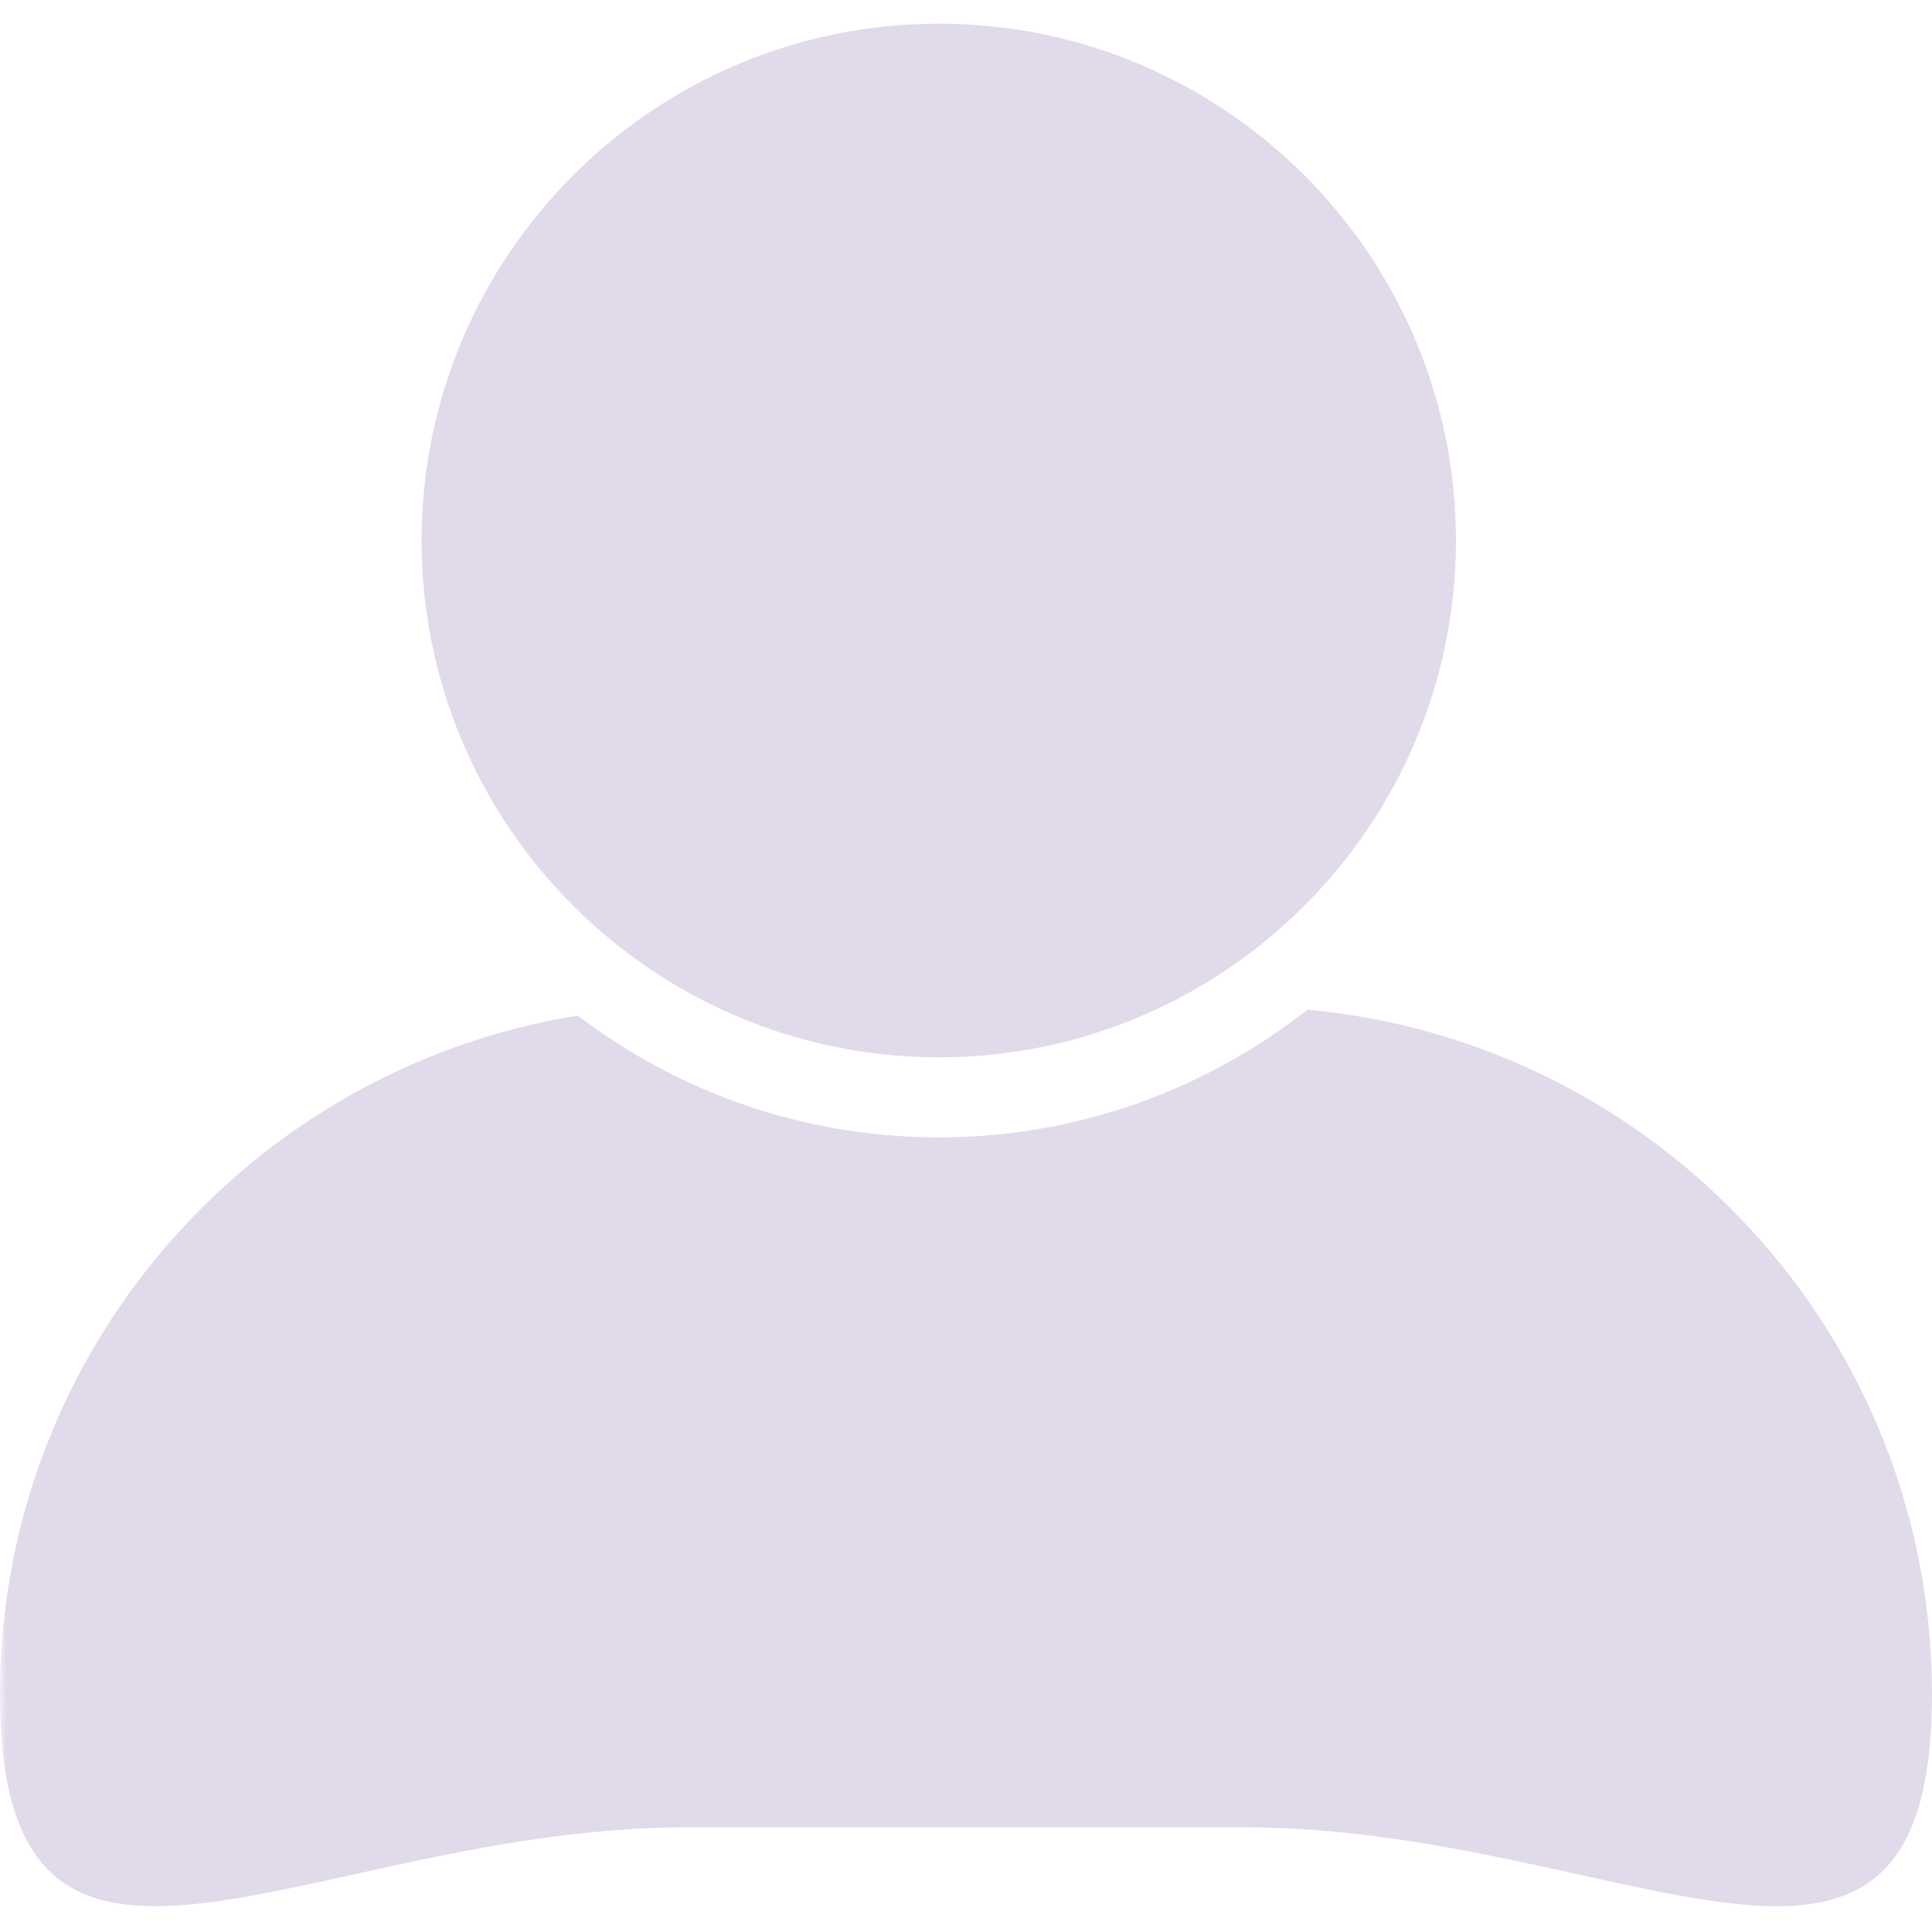 <svg xmlns="http://www.w3.org/2000/svg" xmlns:xlink="http://www.w3.org/1999/xlink" width="200" zoomAndPan="magnify" viewBox="0 0 150 150" height="200" preserveAspectRatio="xMidYMid meet" version="1.0"><defs><filter x="0%" y="0%" width="100%" height="100%" id="bb81bc219b"><feColorMatrix values="0 0 0 0 1 0 0 0 0 1 0 0 0 0 1 0 0 0 1 0" color-interpolation-filters="sRGB"/></filter><mask id="cd31a81f79"><g filter="url(#bb81bc219b)"><rect x="-15" width="180" fill="#000000" y="-15" height="180" fill-opacity="0.6"/></g></mask><clipPath id="fa0a0f5220"><path d="M 32 1.621 L 114 1.621 L 114 83 L 32 83 Z M 32 1.621 " clip-rule="nonzero"/></clipPath><clipPath id="1c049d6e95"><rect x="0" width="150" y="0" height="149"/></clipPath></defs><rect x="-15" width="180" fill="transparent" y="-15" height="180" fill-opacity="1"/><rect x="-15" width="180" fill="transparent" y="-15" height="180" fill-opacity="1"/><rect x="-15" width="180" fill="transparent" y="-15" height="180" fill-opacity="1"/><g mask="url(#cd31a81f79)"><g transform="matrix(1, 0, 0, 1, 0, -0)"><g clip-path="url(#1c049d6e95)"><path fill="#cdc1de" d="M 101.508 78.391 C 93.617 84.594 83.684 88.305 72.887 88.305 C 62.359 88.305 52.645 84.777 44.852 78.848 C 19.422 82.953 0 104.984 0 131.551 C 0 161.047 23.926 141.871 53.441 141.871 L 96.555 141.871 C 126.07 141.871 150 161.047 150 131.551 C 150 103.73 128.699 80.887 101.508 78.391 Z M 101.508 78.391 " fill-opacity="1" fill-rule="nonzero"/><g clip-path="url(#fa0a0f5220)"><path fill="#cdc1de" d="M 72.887 82.09 C 95.027 82.09 113.039 64.09 113.039 41.965 C 113.039 19.84 95.027 1.84 72.887 1.84 C 50.746 1.84 32.73 19.84 32.73 41.965 C 32.734 64.09 50.746 82.09 72.887 82.09 Z M 72.887 82.09 " fill-opacity="1" fill-rule="nonzero"/></g></g></g></g></svg>